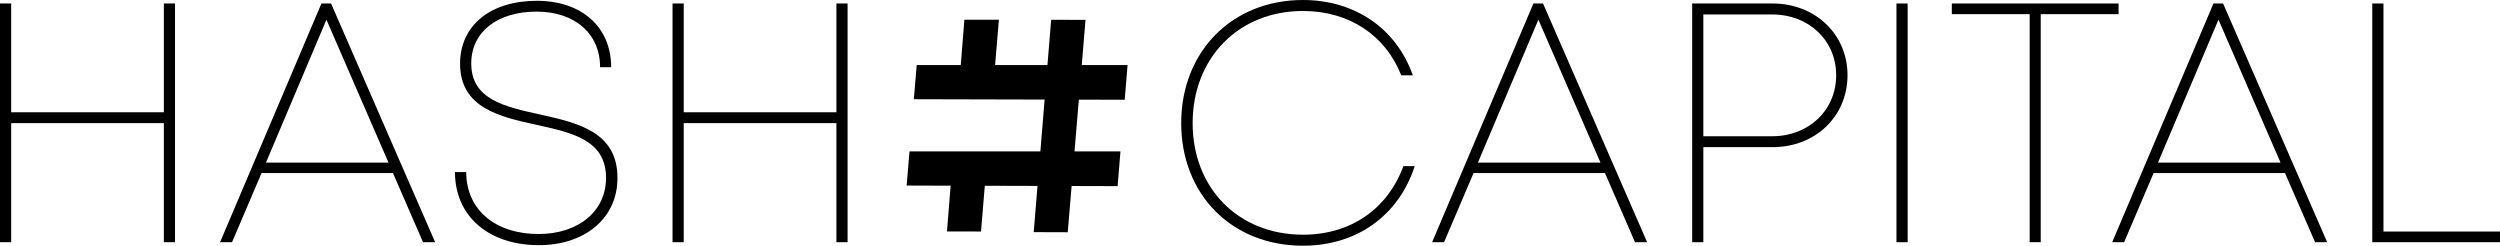 <svg xmlns="http://www.w3.org/2000/svg" viewBox="0 0 1152.9 113.31"><title>HASH</title><g id="图层_2" data-name="图层 2"><g id="Layer_3" data-name="Layer 3"><polygon points="518.67 46.01 519.99 30.01 498.86 30.01 500.6 9.16 484.76 9.13 483.04 30.01 458.9 30.01 460.65 9.11 444.74 9.1 443.06 30.01 422.75 30.01 421.43 45.76 481.74 45.91 479.78 69.82 419.43 69.82 418.11 85.57 438.4 85.63 436.7 106.75 452.4 106.76 454.16 85.67 478.46 85.74 476.71 107.05 492.4 107.1 494.19 85.78 515.4 85.84 516.71 69.82 495.52 69.82 497.52 45.95 518.67 46.01"/><path d="M80.71,1.61V111.69H75.56V56.77H5.15v54.92H0V1.61H5.15V51.78H75.56V1.61Z"/><path d="M181.22,79.81H120.63L107,111.69h-5.51L148.23,1.61h4.44l48,110.08h-5.59ZM122.64,75h56.53L150.54,9.09Z"/><path d="M209.81,79.34H215c0,17.34,13.33,28.58,33.38,28.58,18.28,0,31.1-10.46,31.1-25.87,0-17.46-15.46-20.8-31.92-24.45-17.11-3.73-35.39-7.82-35.39-28.23,0-17.65,14-29,35.39-29,20.75,0,34.28,12.14,34.28,30.62h-5.11c0-15.57-11.76-25.63-29.25-25.63-18.17,0-30.16,9.39-30.16,23.9,0,16.67,15.57,20,31.77,23.55,17.42,3.89,35.66,8,35.66,29.26,0,18.7-15.14,31-36.33,31C225.26,113,209.81,99.67,209.81,79.34Z"/><path d="M390.87,1.61V111.69h-5.15V56.77H315.31v54.92h-5.16V1.61h5.16V51.78h70.41V1.61Z"/><path d="M544.72,56.77C544.72,23.86,568.12,0,600.83,0,625,0,644,13.29,651.54,34.75H646.2c-7.32-18.52-24-29.68-45.37-29.68C571.26,5.07,550,26.65,550,56.77s21.19,51.46,50.88,51.46c22,0,39-11.8,46.31-31.61h5.23c-7.43,22.81-26.74,36.69-51.54,36.69C568,113.31,544.72,89.67,544.72,56.77Z"/><path d="M740.14,79.8H679.55l-13.61,31.89h-5.5L707.15,1.61h4.44l48,110.08H754ZM681.55,75h56.53L709.45,9.08Z"/><path d="M852,34.67c0,19-14.79,33.19-34.56,33.19H785.51v43.83h-5.15V1.61h37.08C837.06,1.61,852,15.76,852,34.67Zm-5.23,0c0-16-12.58-28-29.53-28H785.51V62.83h31.73C834.19,62.83,846.77,50.79,846.77,34.67Z"/><path d="M874.57,1.61h5.16V111.69h-5.16Z"/><path d="M977,6.53h-35.9V111.69H936V6.53H900.1V1.61H977V6.53Z"/><path d="M1053.75,79.8H993.16l-13.6,31.89h-5.5l46.7-110.08h4.44l48,110.08h-5.58ZM995.17,75h56.53L1023.07,9.08Z"/><path d="M1152.9,106.78v4.91H1094V1.61h5.16V106.78Z"/></g></g></svg>